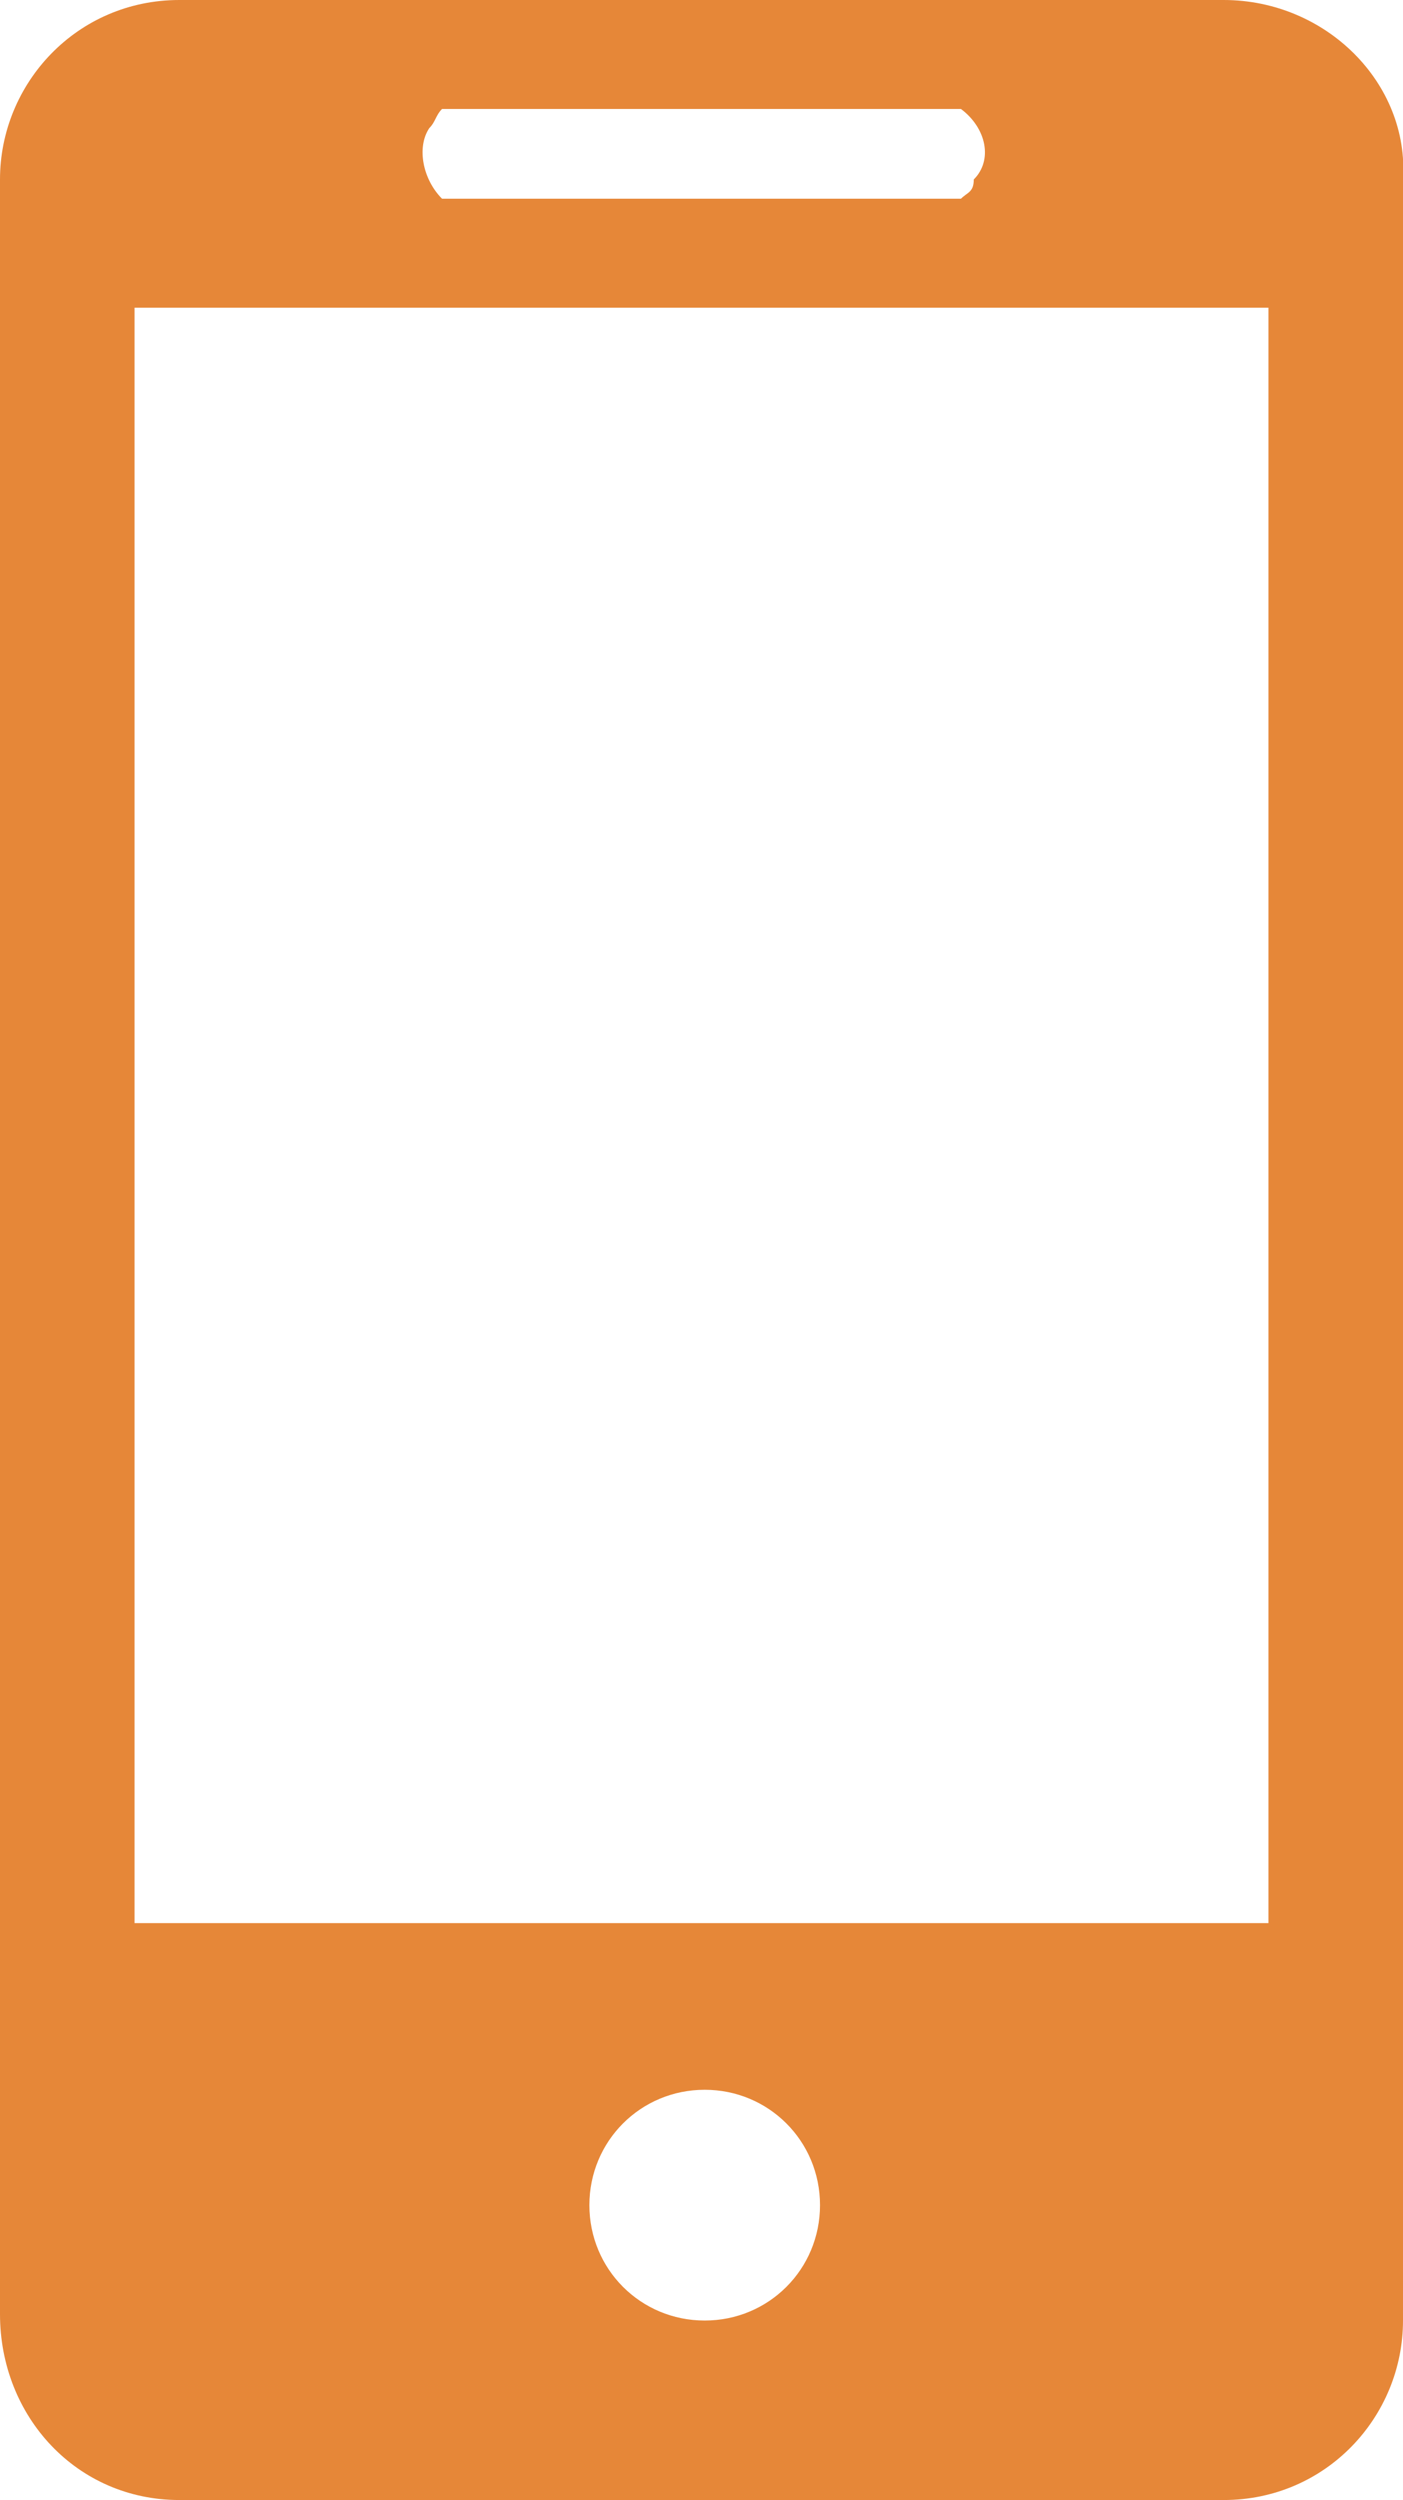 <?xml version="1.0" encoding="utf-8"?>
<!-- Generator: Adobe Illustrator 22.1.0, SVG Export Plug-In . SVG Version: 6.00 Build 0)  -->
<svg version="1.1" id="Layer_1" xmlns="http://www.w3.org/2000/svg" xmlns:xlink="http://www.w3.org/1999/xlink" x="0px" y="0px"
	 viewBox="0 0 21.9 39" style="enable-background:new 0 0 21.9 39;" xml:space="preserve">
<style type="text/css">
	.st0{fill:#E68738;}
</style>
<path id="Forma_1" class="st0" d="M19.1,0H2.8C1.2,0,0,1.3,0,2.8c0,0,0,0,0,0v33.3C0,37.7,1.2,39,2.8,39h16.3c1.6,0,2.8-1.3,2.8-2.8
	V2.8C22,1.3,20.7,0,19.1,0z M6.9,1.7H15c0.4,0.3,0.5,0.8,0.2,1.1C15.2,3,15.1,3,15,3.1H6.9C6.6,2.8,6.5,2.3,6.7,2
	C6.8,1.9,6.8,1.8,6.9,1.7L6.9,1.7z M11,36.2c-1,0-1.8-0.8-1.8-1.8c0-1,0.8-1.8,1.8-1.8c1,0,1.8,0.8,1.8,1.8c0,0,0,0,0,0
	C12.8,35.4,12,36.2,11,36.2z M19.8,30H2.1V4.8h17.7L19.8,30L19.8,30z"/>
</svg>
